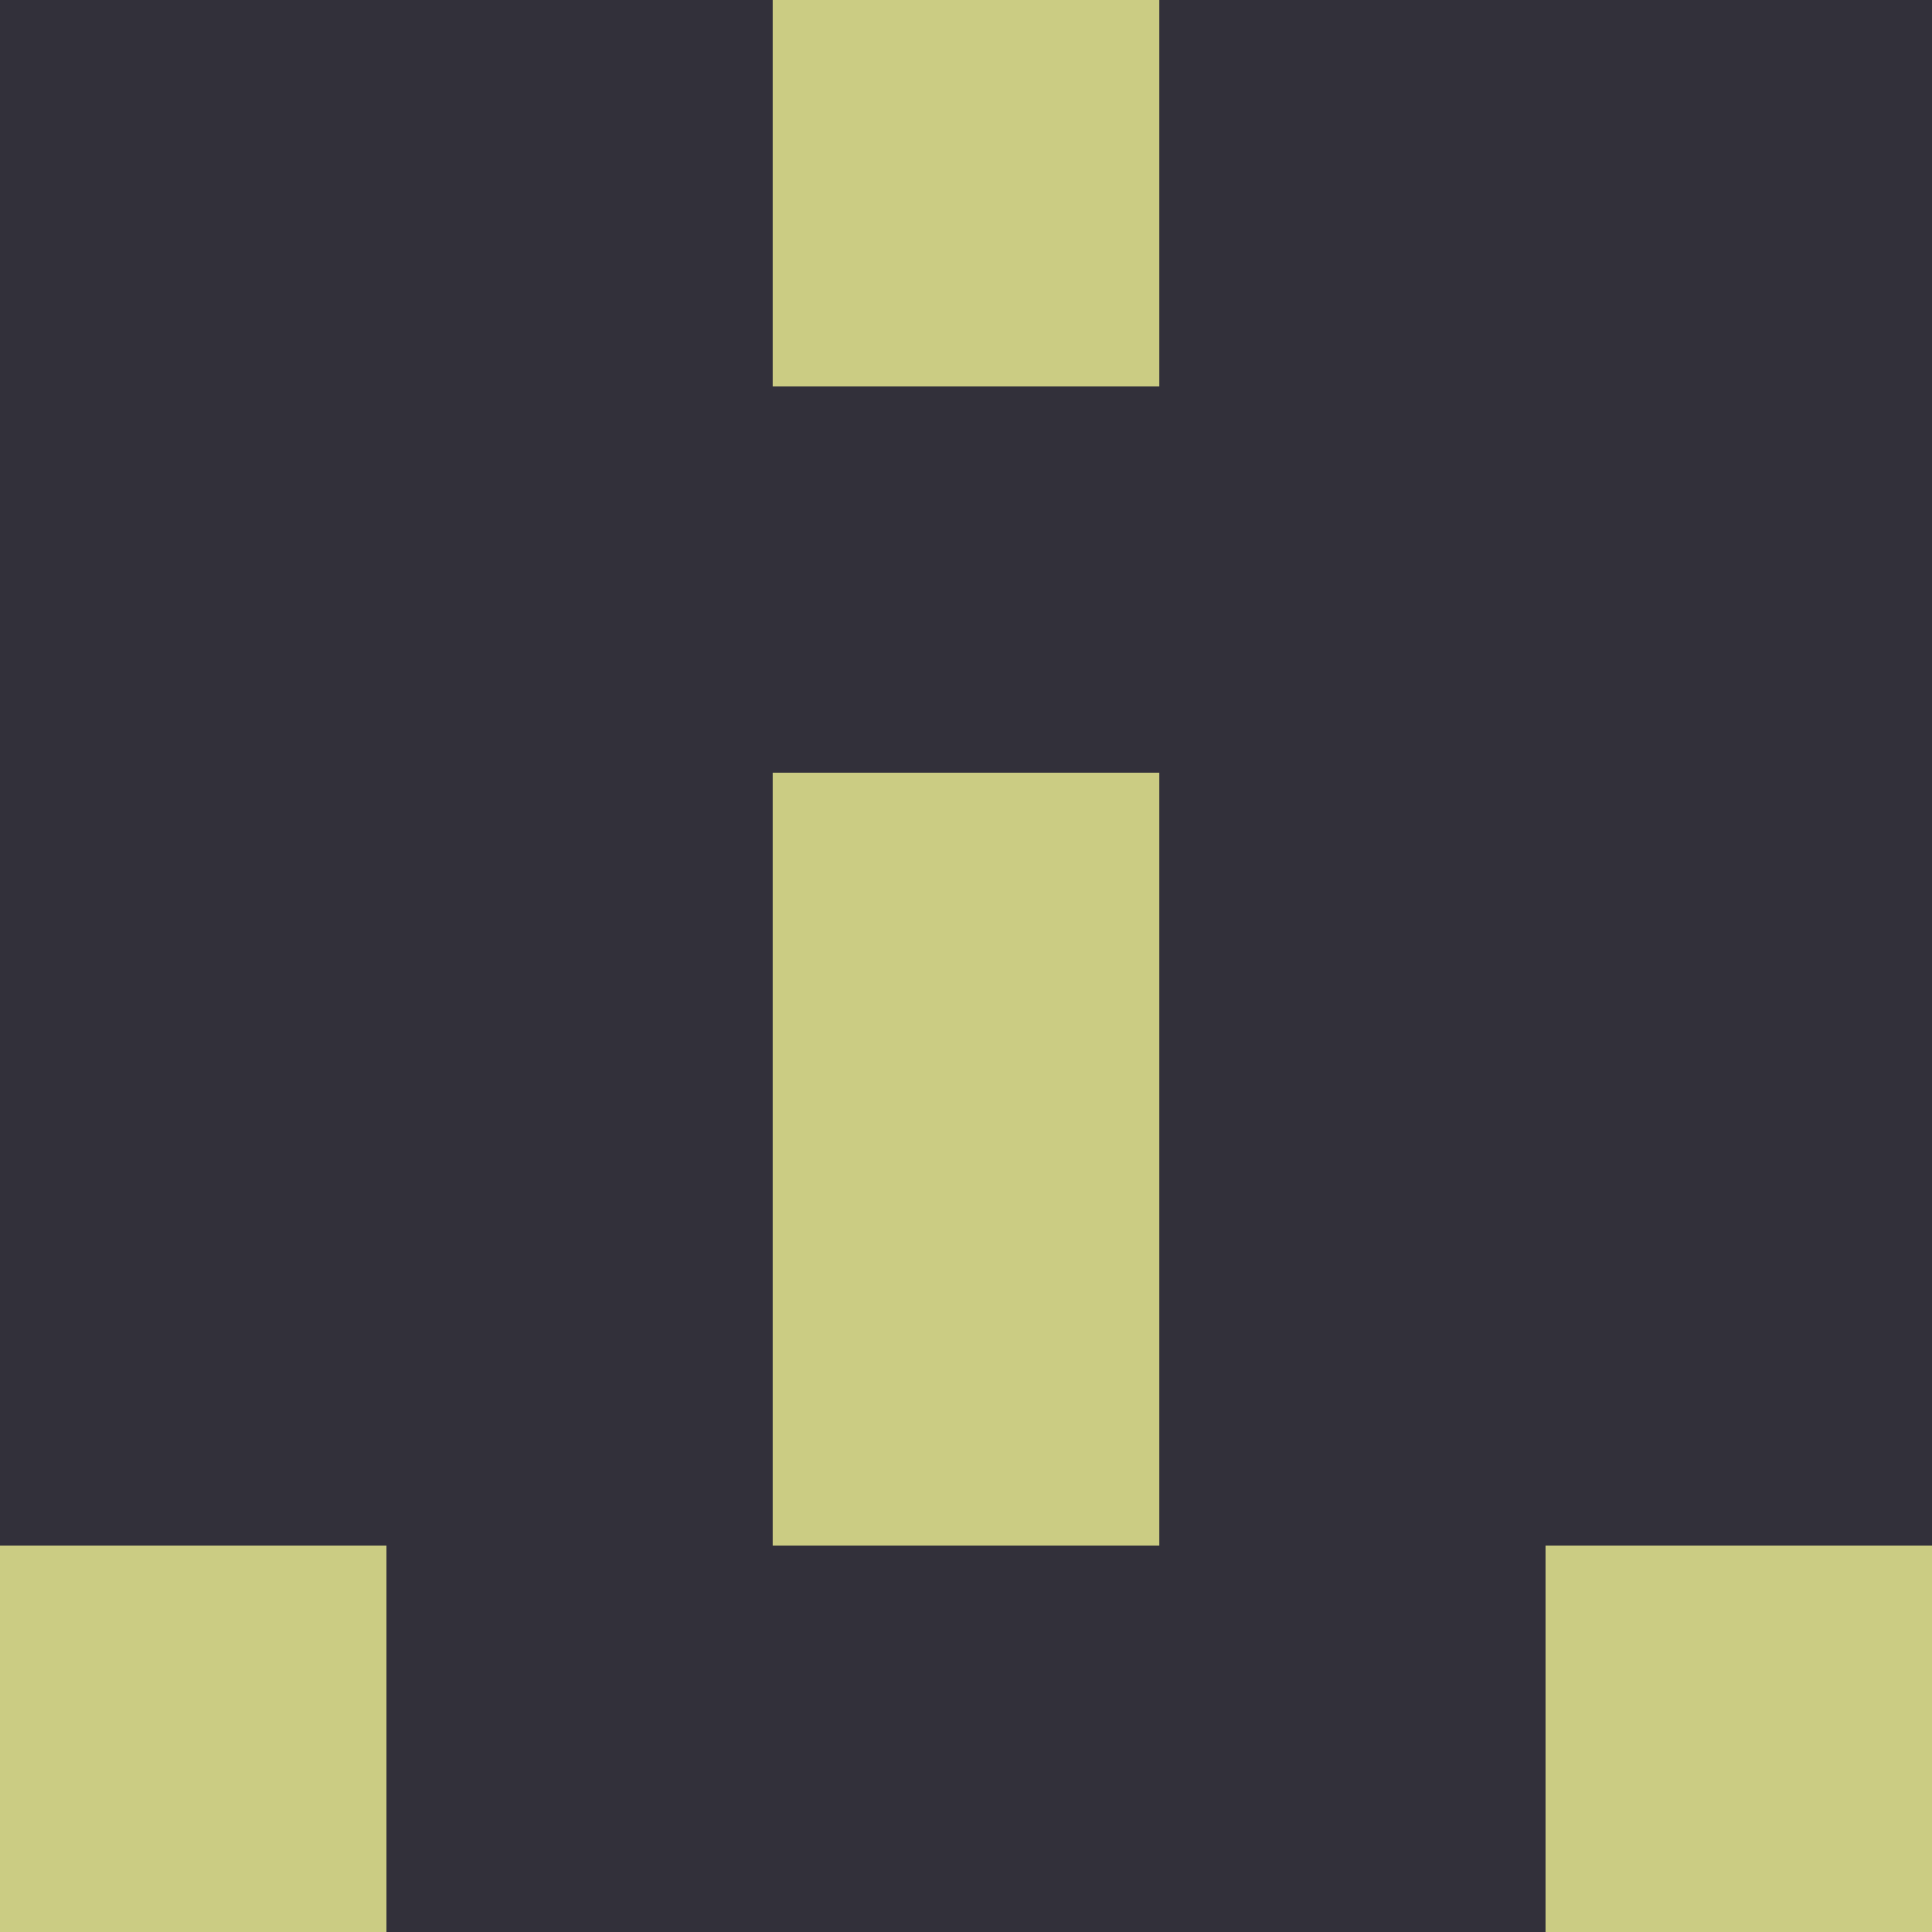 <?xml version="1.0" encoding="utf-8"?>
<!DOCTYPE svg PUBLIC "-//W3C//DTD SVG 20010904//EN"
        "http://www.w3.org/TR/2001/REC-SVG-20010904/DTD/svg10.dtd">

<svg width="400" height="400" viewBox="0 0 5 5"
    xmlns="http://www.w3.org/2000/svg"
    xmlns:xlink="http://www.w3.org/1999/xlink">
            <rect x="0" y="0" width="1" height="1" fill="#32303A" />
        <rect x="0" y="1" width="1" height="1" fill="#32303A" />
        <rect x="0" y="2" width="1" height="1" fill="#32303A" />
        <rect x="0" y="3" width="1" height="1" fill="#32303A" />
        <rect x="0" y="4" width="1" height="1" fill="#CBCC83" />
                <rect x="1" y="0" width="1" height="1" fill="#32303A" />
        <rect x="1" y="1" width="1" height="1" fill="#32303A" />
        <rect x="1" y="2" width="1" height="1" fill="#32303A" />
        <rect x="1" y="3" width="1" height="1" fill="#32303A" />
        <rect x="1" y="4" width="1" height="1" fill="#32303A" />
                <rect x="2" y="0" width="1" height="1" fill="#CBCC83" />
        <rect x="2" y="1" width="1" height="1" fill="#32303A" />
        <rect x="2" y="2" width="1" height="1" fill="#CBCC83" />
        <rect x="2" y="3" width="1" height="1" fill="#CBCC83" />
        <rect x="2" y="4" width="1" height="1" fill="#32303A" />
                <rect x="3" y="0" width="1" height="1" fill="#32303A" />
        <rect x="3" y="1" width="1" height="1" fill="#32303A" />
        <rect x="3" y="2" width="1" height="1" fill="#32303A" />
        <rect x="3" y="3" width="1" height="1" fill="#32303A" />
        <rect x="3" y="4" width="1" height="1" fill="#32303A" />
                <rect x="4" y="0" width="1" height="1" fill="#32303A" />
        <rect x="4" y="1" width="1" height="1" fill="#32303A" />
        <rect x="4" y="2" width="1" height="1" fill="#32303A" />
        <rect x="4" y="3" width="1" height="1" fill="#32303A" />
        <rect x="4" y="4" width="1" height="1" fill="#CBCC83" />
        
</svg>


